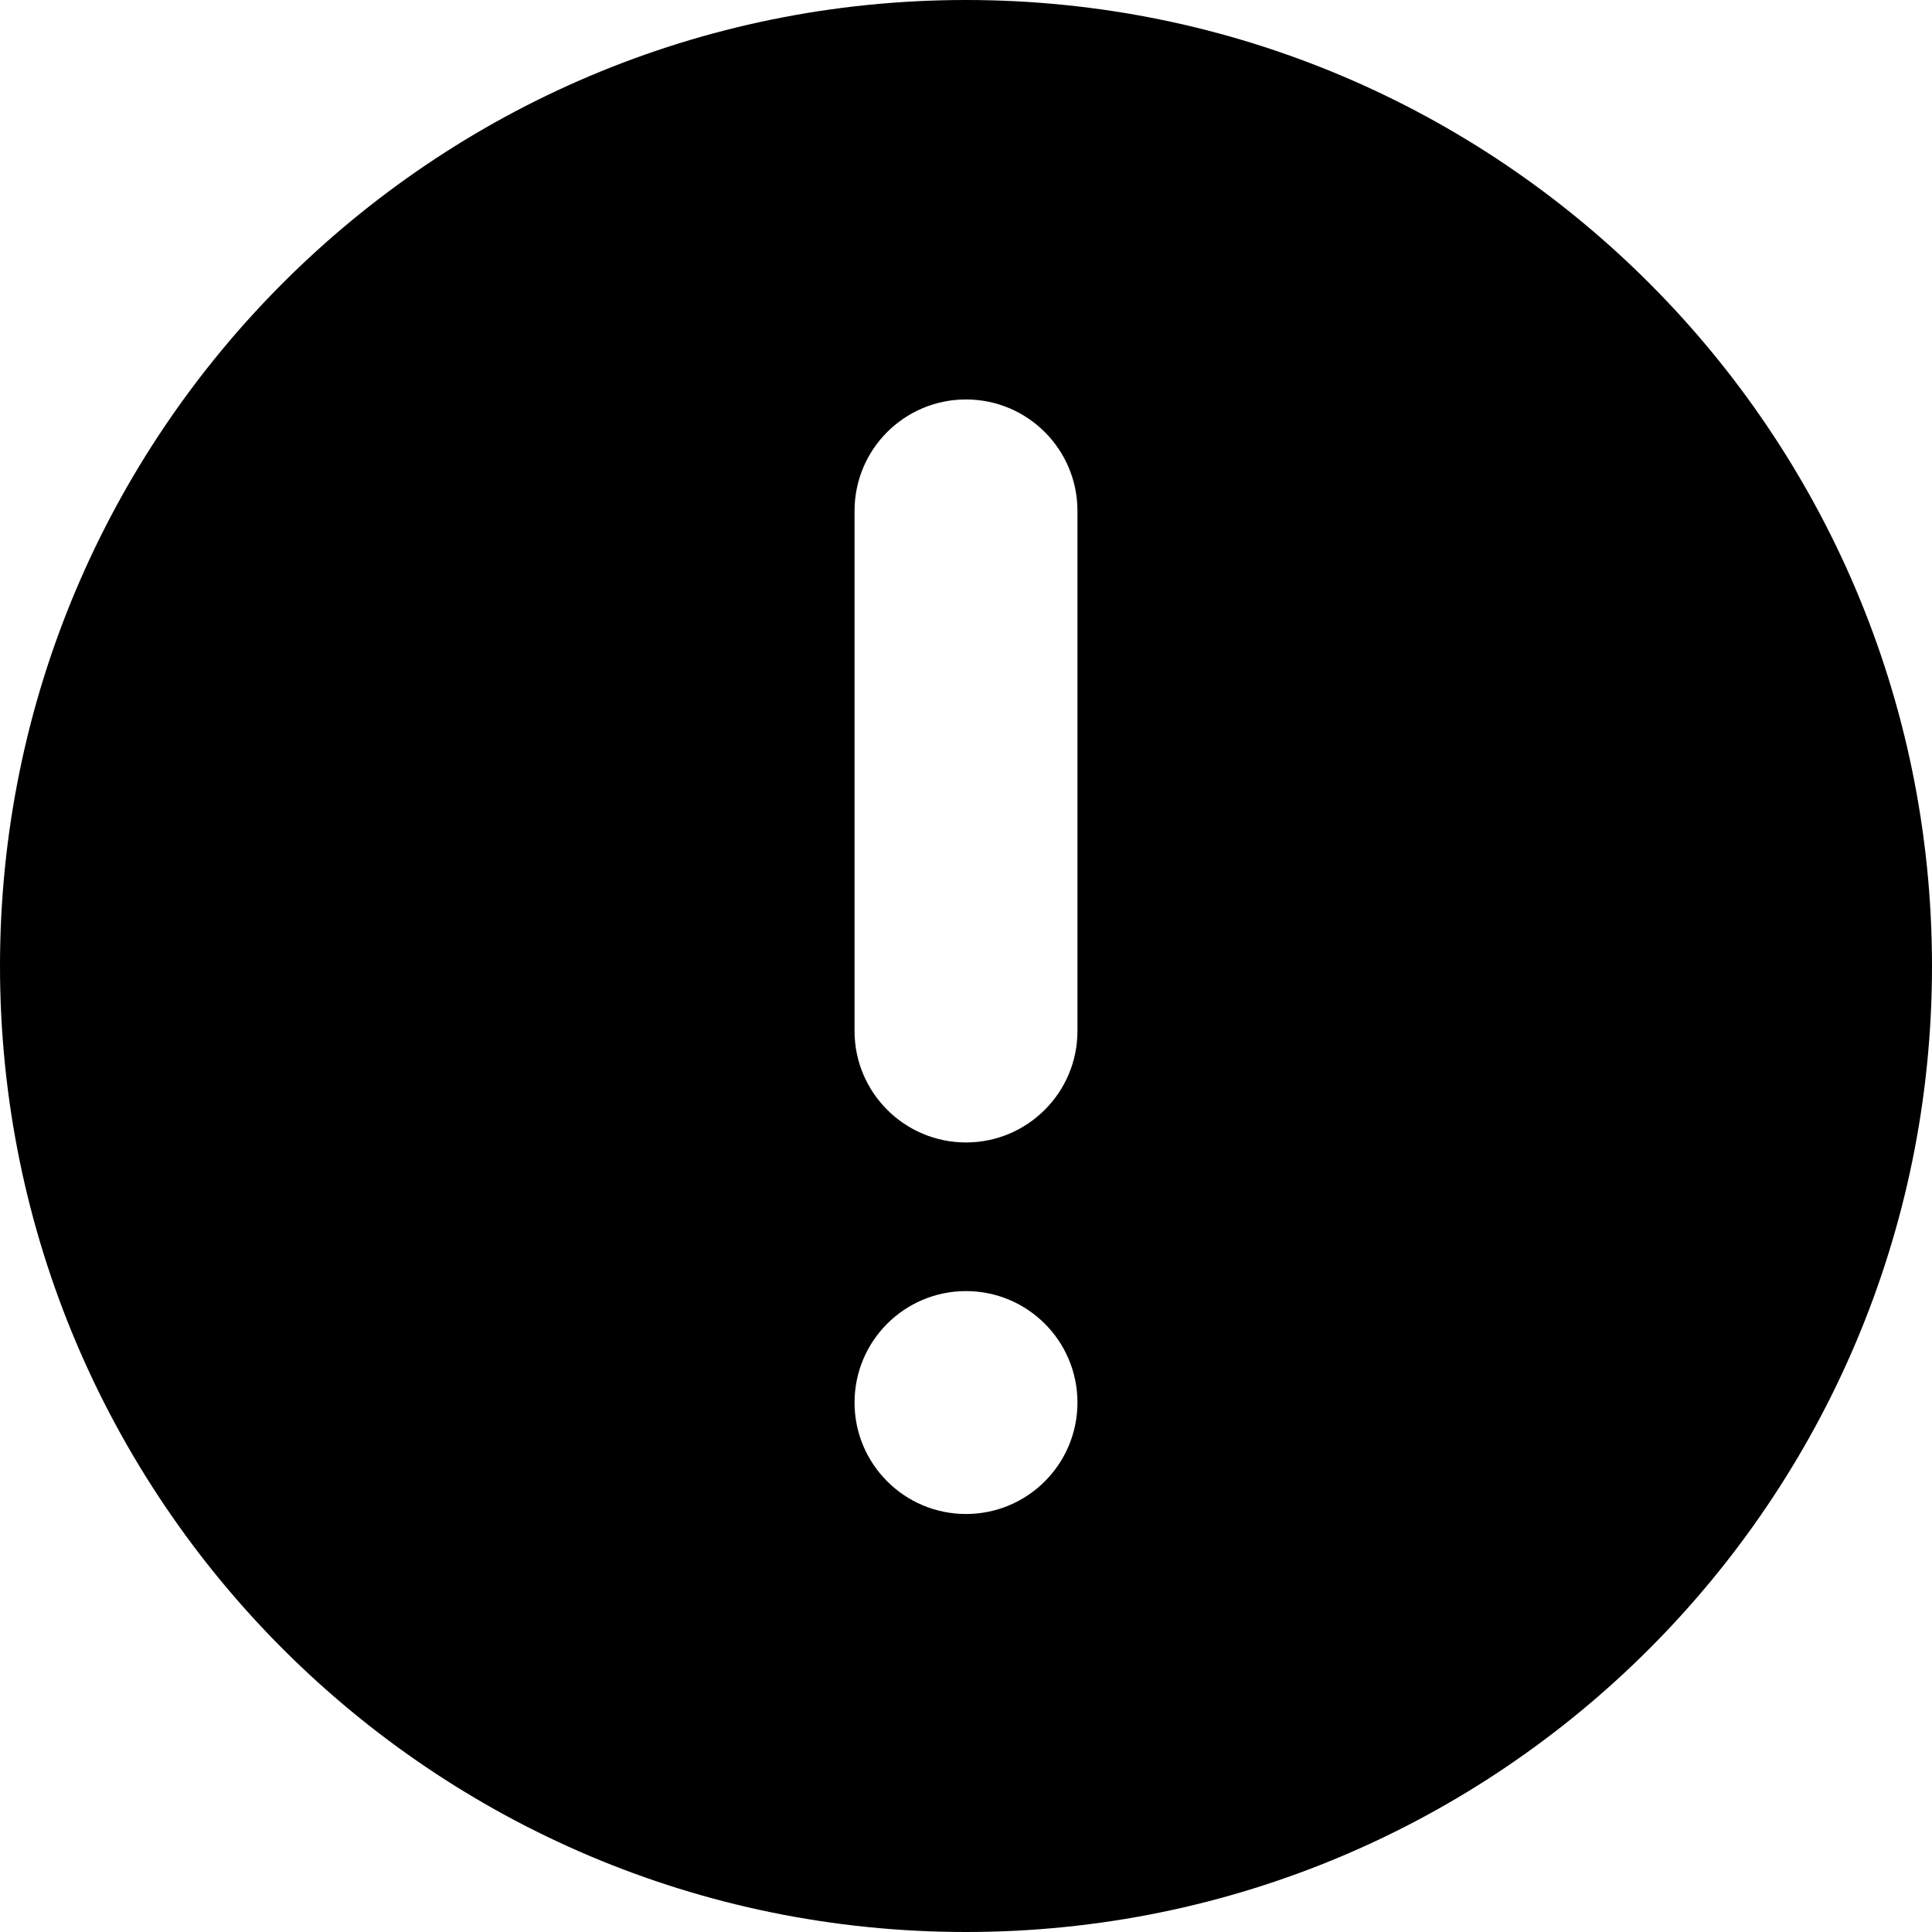 <?xml version="1.0" encoding="iso-8859-1"?>
<!-- Generator: Adobe Illustrator 16.2.0, SVG Export Plug-In . SVG Version: 6.00 Build 0)  -->
<!DOCTYPE svg PUBLIC "-//W3C//DTD SVG 1.1//EN" "http://www.w3.org/Graphics/SVG/1.1/DTD/svg11.dtd">
<svg version="1.1" id="&#x421;&#x43B;&#x43E;&#x439;_1"
	 xmlns="http://www.w3.org/2000/svg" xmlns:xlink="http://www.w3.org/1999/xlink" x="0px" y="0px" width="22.5px" height="22.5px"
	 viewBox="0 0 22.5 22.5" style="enable-background:new 0 0 22.5 22.5;" xml:space="preserve">
<path style="fill-rule:evenodd;clip-rule:evenodd;" d="M11.25,0C5.037,0,0,5.037,0,11.25S5.037,22.5,11.25,22.5
	S22.5,17.463,22.5,11.25S17.463,0,11.25,0z M11.25,17.632c-0.717,0-1.298-0.582-1.298-1.298c0-0.717,0.581-1.298,1.298-1.298
	s1.298,0.581,1.298,1.298C12.548,17.051,11.967,17.632,11.25,17.632z M12.548,12.007c0,0.717-0.582,1.298-1.298,1.298
	s-1.298-0.581-1.298-1.298V5.95c0-0.718,0.581-1.298,1.298-1.298s1.298,0.581,1.298,1.298V12.007z"/>
</svg>
